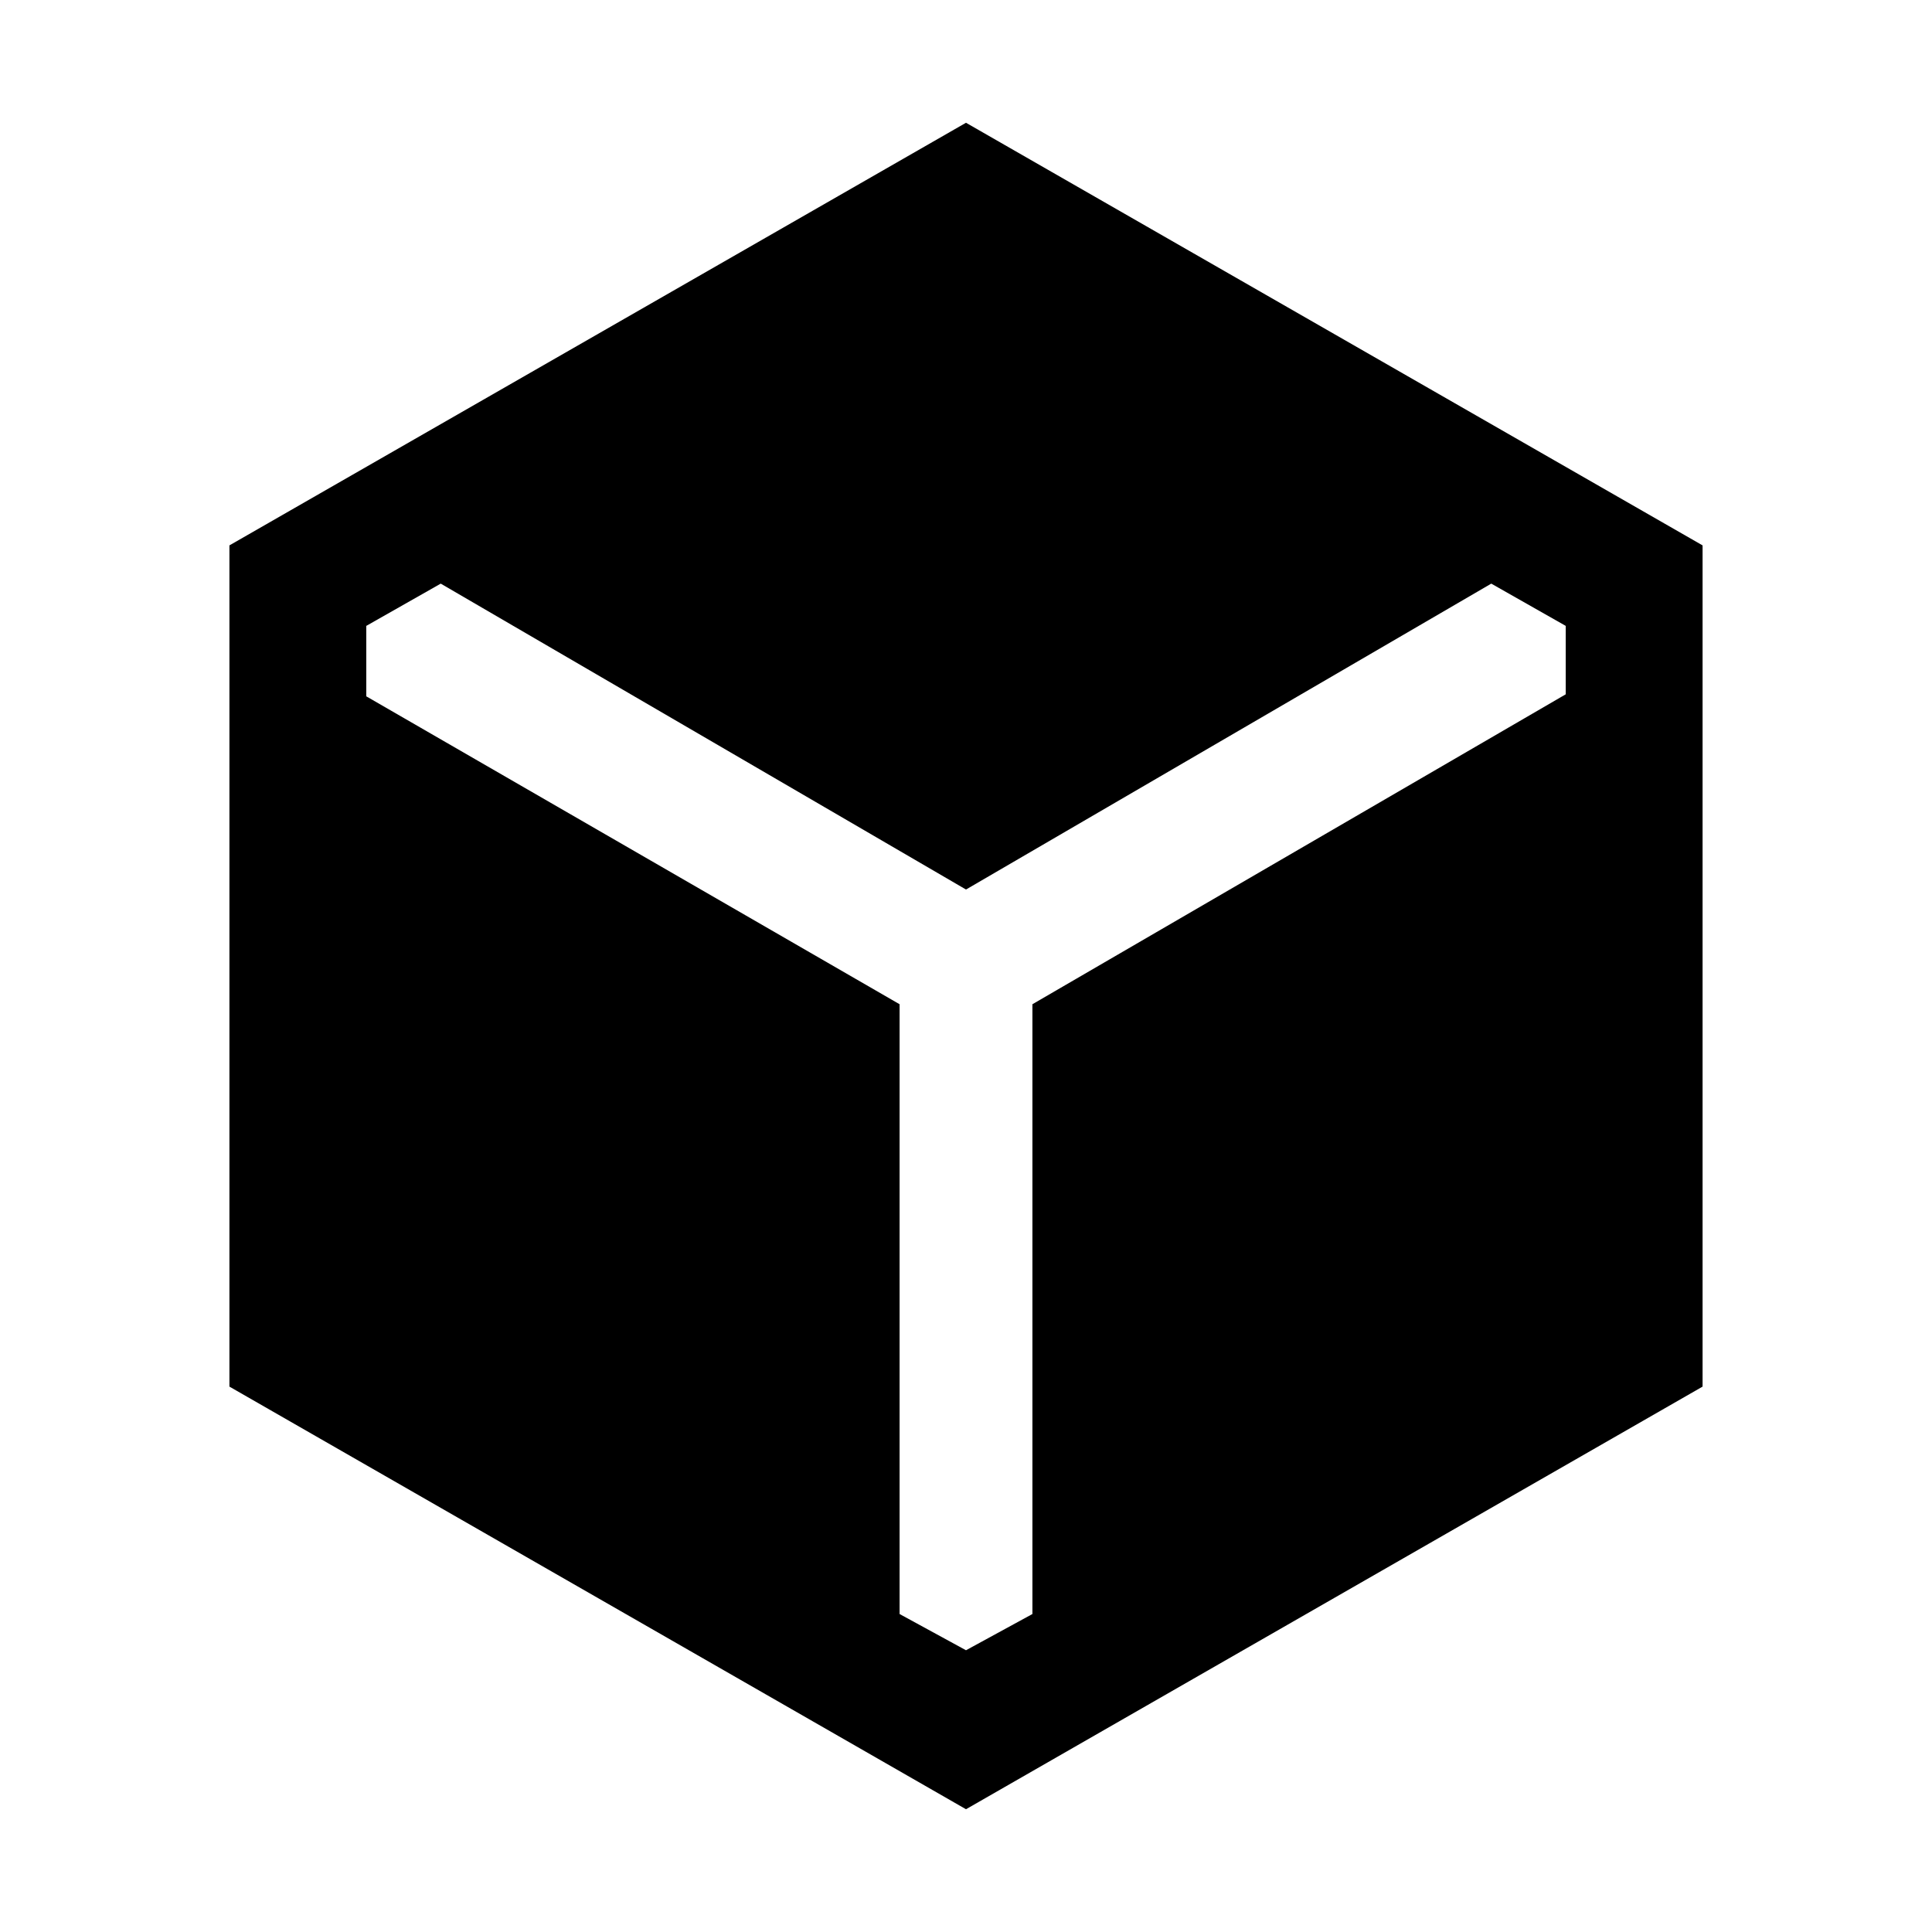 <svg xmlns="http://www.w3.org/2000/svg" width="48" height="48" viewBox="0 0 48 48"><path d="M5.7 34.45v-20.9L24 3.05l18.3 10.5v20.9L24 44.95ZM24 41l1.65-.9V24.95l13.25-7.7v-1.7l-1.85-1.05L24 22.1l-13.05-7.6-1.85 1.05v1.75l13.25 7.65V40.1Z"/></svg>